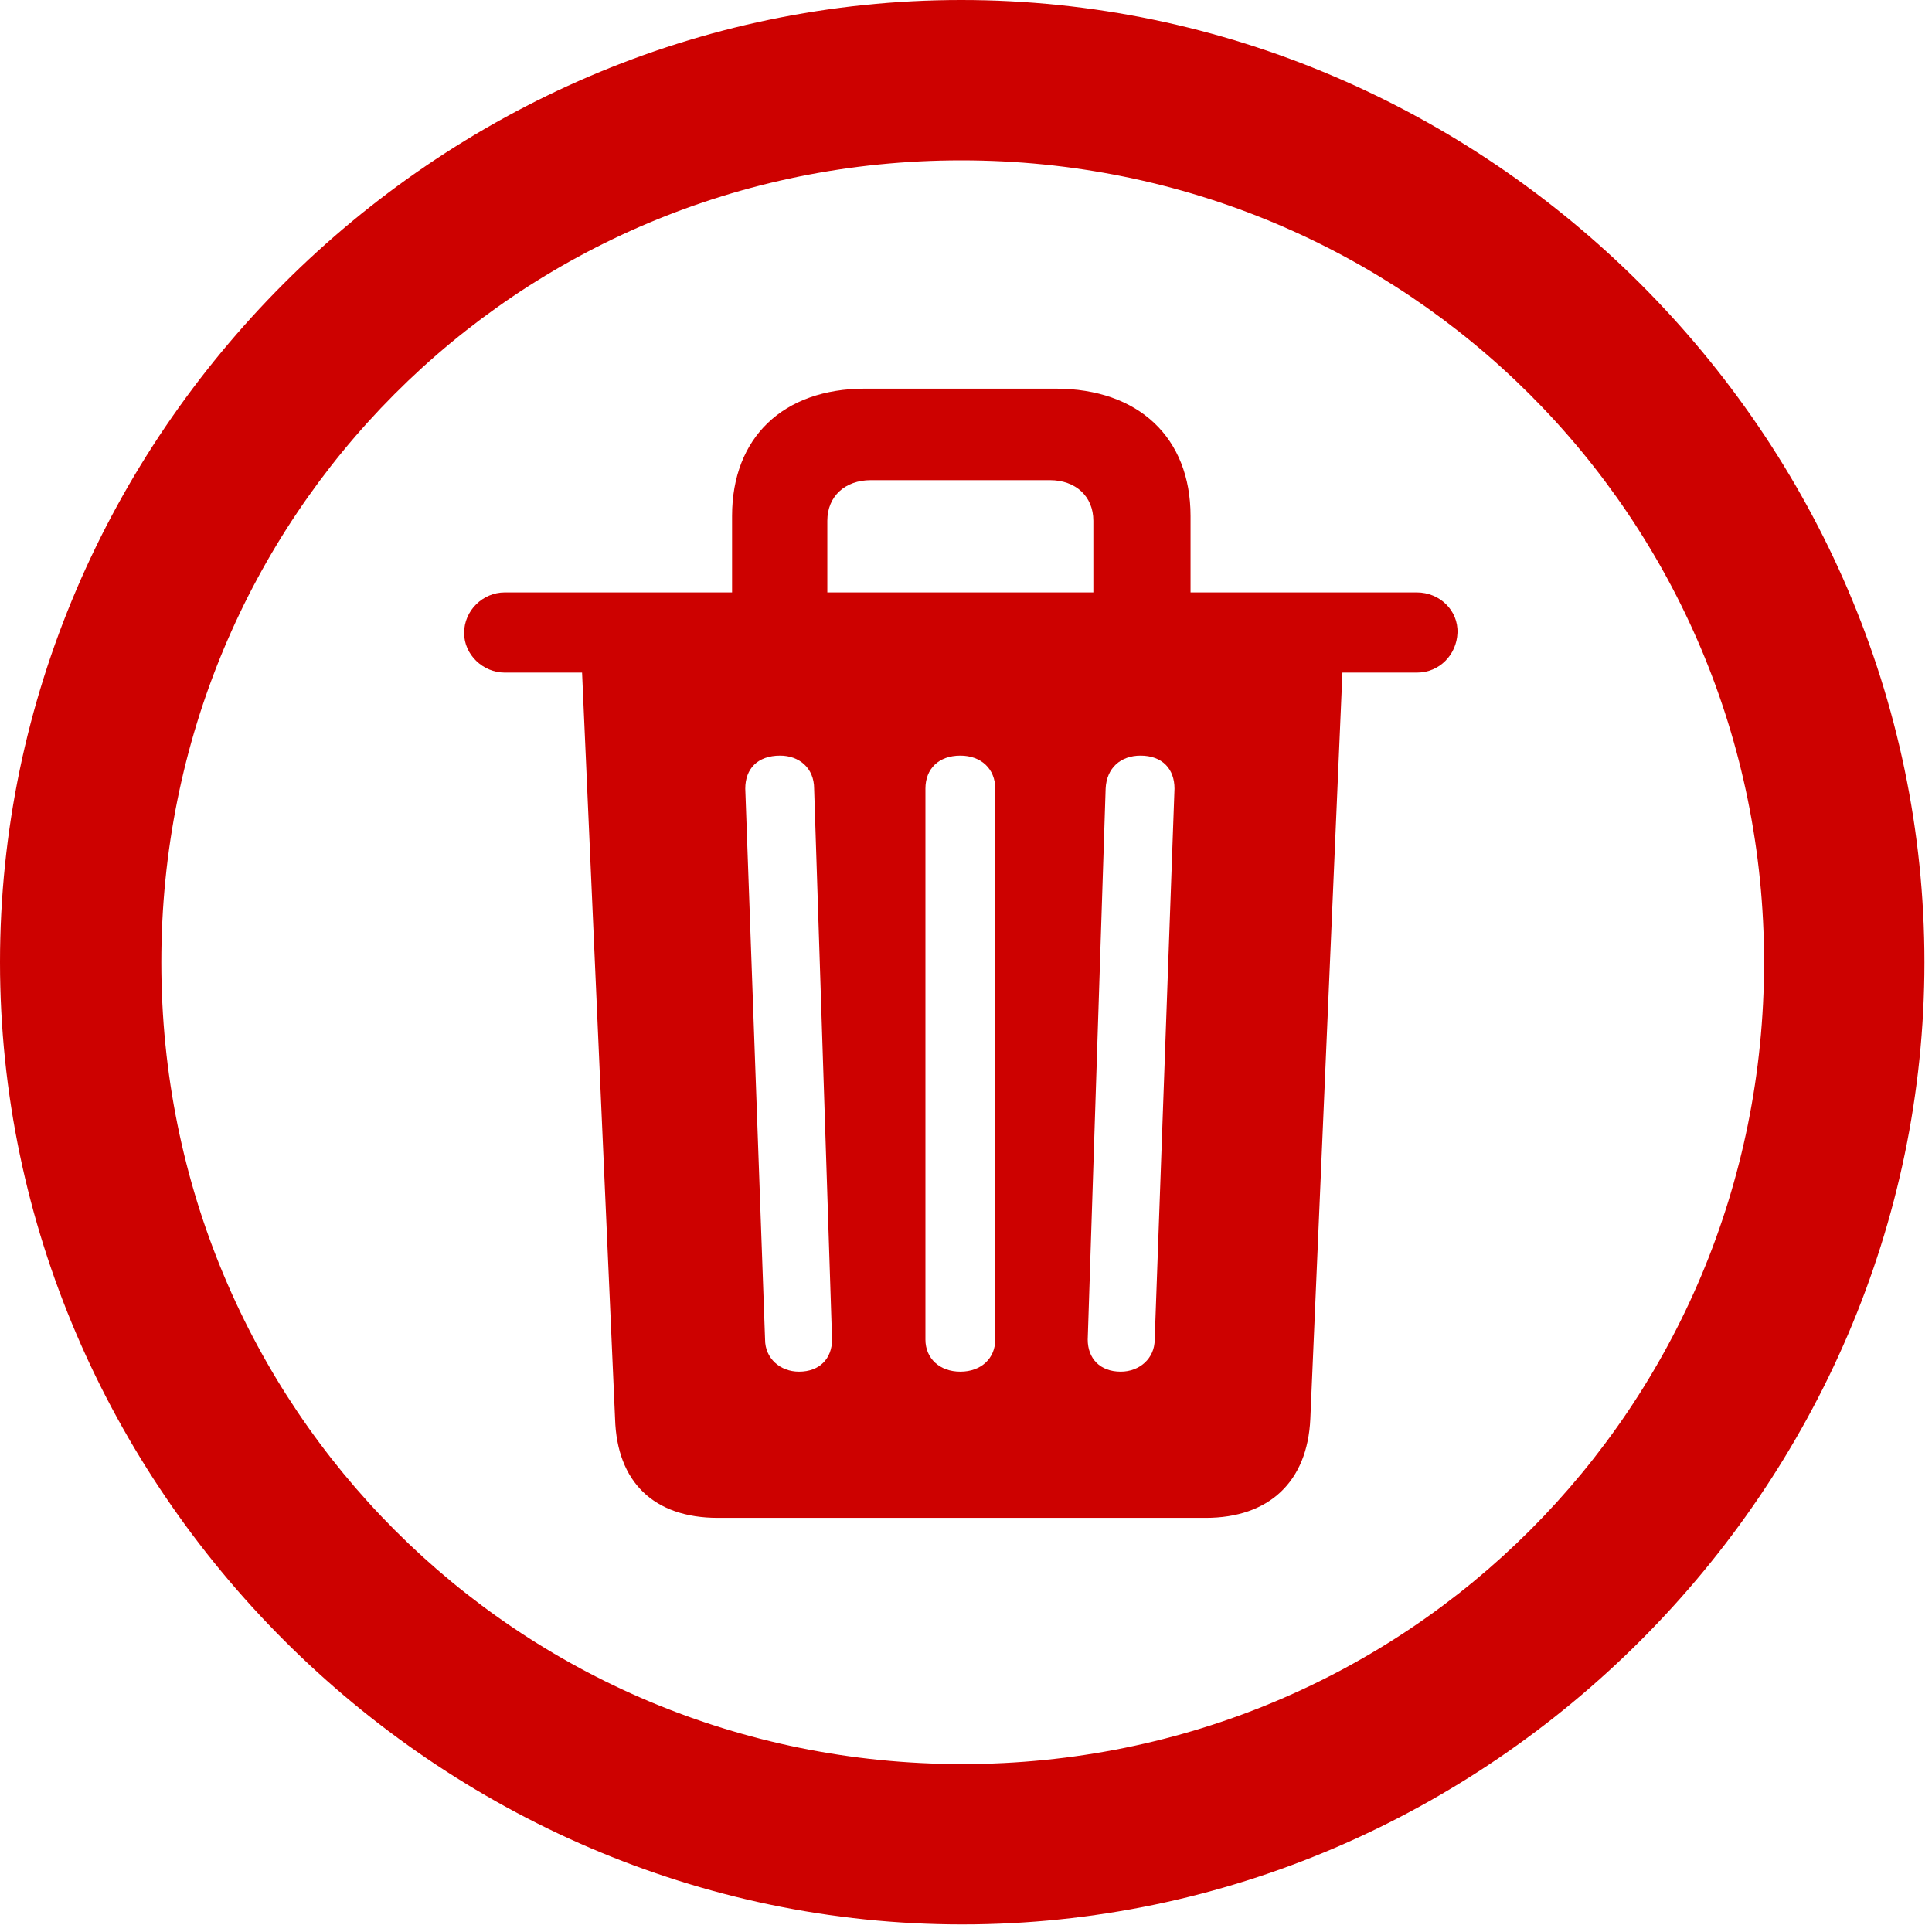 <svg width="36" height="36" viewBox="0 0 36 36" fill="none" xmlns="http://www.w3.org/2000/svg">
<g clip-path="url(#clip0_409_132)">
<path d="M17.93 35.859C27.738 35.859 35.859 27.721 35.859 17.93C35.859 8.121 27.721 0 17.912 0C8.121 0 0 8.121 0 17.93C0 27.721 8.139 35.859 17.93 35.859ZM17.93 32.871C9.633 32.871 3.006 26.227 3.006 17.93C3.006 9.633 9.615 2.988 17.912 2.988C26.209 2.988 32.871 9.633 32.871 17.93C32.871 26.227 26.227 32.871 17.93 32.871Z" fill="#CD0100"/>
<path d="M13.377 28.283H22.465C23.643 28.283 24.363 27.615 24.416 26.438L25.014 12.533H26.402C26.824 12.533 27.141 12.199 27.158 11.795C27.176 11.373 26.824 11.039 26.402 11.039H22.184V9.615C22.184 8.156 21.217 7.242 19.67 7.242H16.119C14.59 7.242 13.641 8.156 13.641 9.615V11.039H9.404C9 11.039 8.648 11.373 8.648 11.795C8.648 12.199 9 12.533 9.404 12.533H10.846L11.461 26.438C11.496 27.615 12.182 28.283 13.377 28.283ZM14.889 25.559C14.537 25.559 14.256 25.312 14.256 24.961L13.887 14.695C13.887 14.326 14.115 14.08 14.537 14.08C14.889 14.08 15.17 14.309 15.17 14.695L15.504 24.961C15.504 25.312 15.275 25.559 14.889 25.559ZM17.895 25.559C17.508 25.559 17.244 25.312 17.244 24.961V14.695C17.244 14.326 17.49 14.08 17.895 14.08C18.281 14.08 18.545 14.326 18.545 14.695V24.961C18.545 25.312 18.281 25.559 17.895 25.559ZM20.883 25.559C20.496 25.559 20.268 25.312 20.268 24.961L20.602 14.695C20.619 14.309 20.883 14.08 21.252 14.08C21.656 14.08 21.885 14.326 21.885 14.695L21.516 24.961C21.516 25.312 21.234 25.559 20.883 25.559ZM15.416 11.039V9.703C15.416 9.246 15.75 8.947 16.225 8.947H19.564C20.039 8.947 20.373 9.246 20.373 9.703V11.039H15.416Z" fill="#CD0100"/>
</g>
<defs>
<clipPath id="clip0_409_132">
<rect width="35.859" height="35.877" fill="white"/>
</clipPath>
</defs>
</svg>
